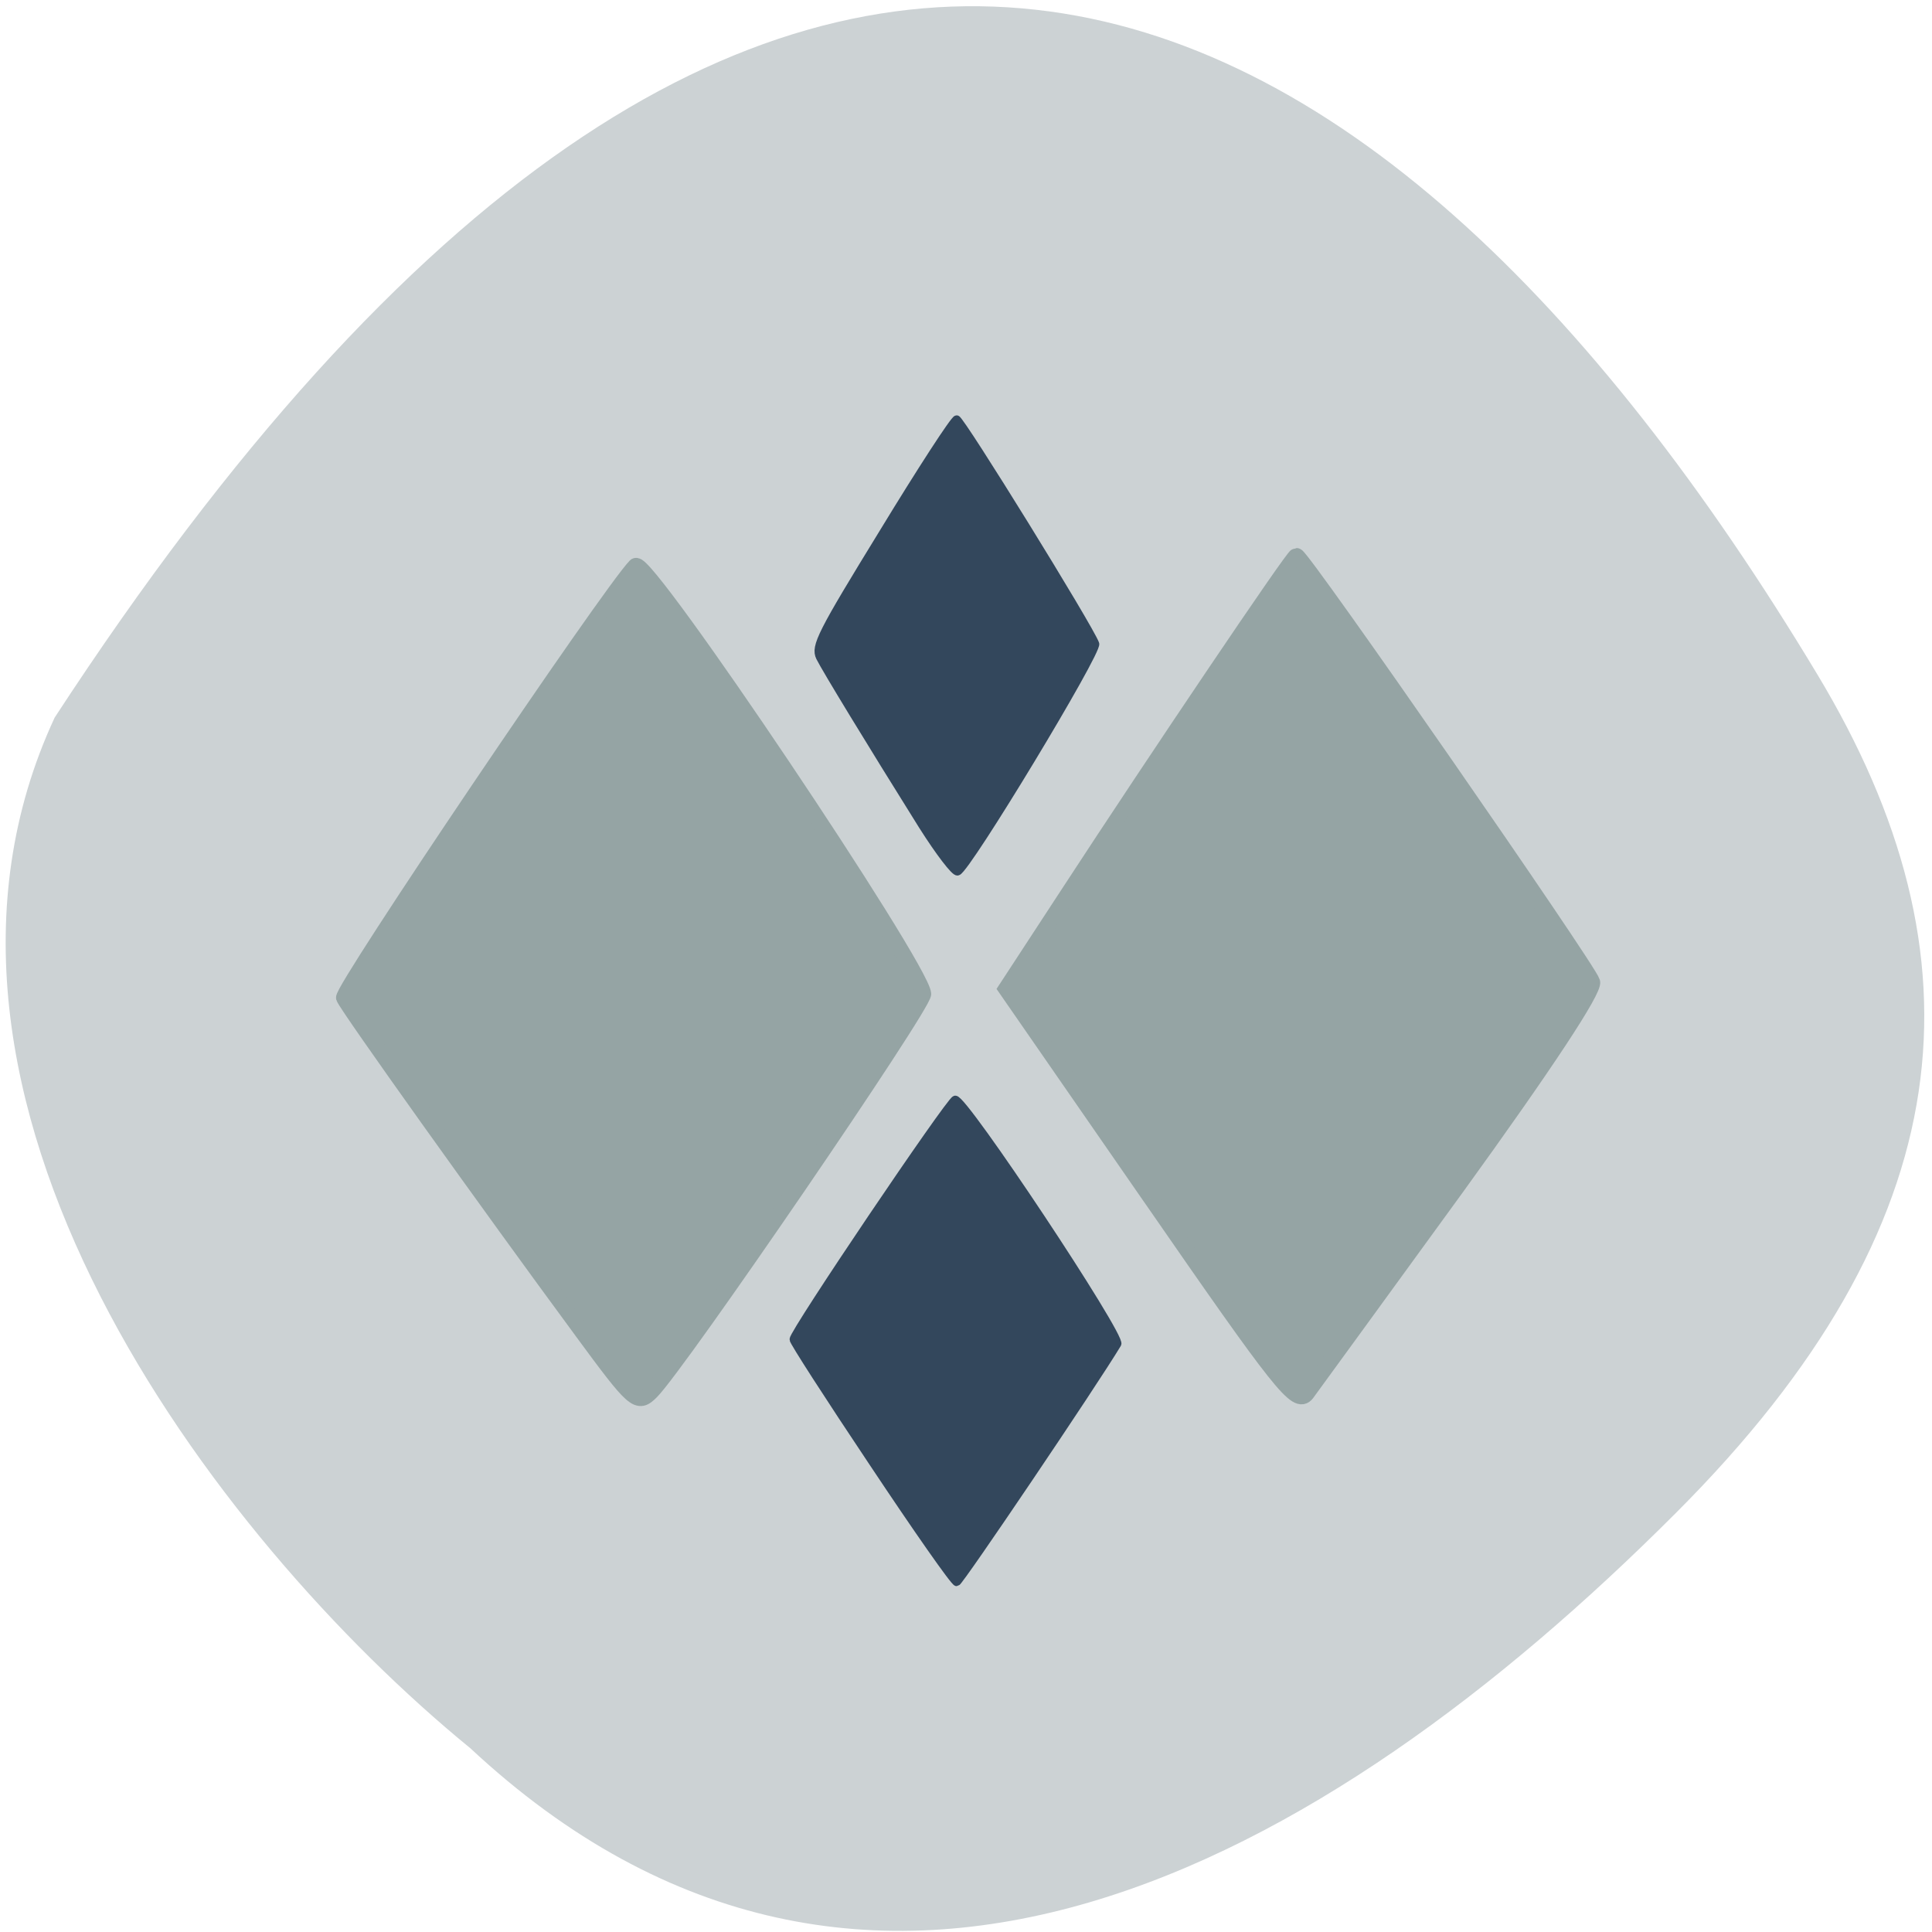 <svg xmlns="http://www.w3.org/2000/svg" viewBox="0 0 24 24"><path d="m 5.836 21.711 c 4.938 4.613 10.594 1.48 14.984 -2.918 c 3.578 -3.578 3.875 -6.898 1.754 -10.418 c -5.531 -9.191 -13.06 -13 -21.895 0.539 c -2.184 4.699 1.973 10.191 5.156 12.797" fill="#ccd2d4"/><g transform="matrix(0.091 0 0 0.087 0.238 0.92)"><path d="m 116.52 198.31 c -5.99 -9.378 -10.903 -17.328 -10.86 -17.64 c 0 -1.072 21.288 -34.03 22.11 -34.3 c 1.12 -0.357 22.84 33.851 22.19 34.968 c -3.318 5.761 -21.59 34.07 -21.978 34.07 c -0.345 0 -5.473 -7.681 -11.463 -17.1 m 6.809 -90.88 c -7.369 -12.326 -13.187 -22.329 -14.05 -24.12 c -0.733 -1.608 0.172 -3.439 8.662 -17.908 c 5.171 -8.887 9.696 -16.17 10.04 -16.17 c 0.56 0 18.14 29.743 18.961 32.11 c 0.431 1.116 -17.539 32.2 -18.832 32.601 c -0.388 0.134 -2.543 -2.814 -4.783 -6.52" fill="#33475c" stroke="#33475c"/><g fill="#95a4a4" stroke="#95a4a4" stroke-width="2.169"><path d="m 76.79 179.47 c -12.842 -18.221 -31.889 -46.13 -32.449 -47.562 c -0.431 -1.072 36.2 -57.833 39.818 -61.718 c 1.336 -1.429 38.957 57.16 39.26 61.14 c 0.129 1.652 -33.397 52.921 -37.15 56.851 c -1.853 1.92 -2.198 1.652 -9.481 -8.708"/><path d="m 154.49 160.49 l -19.78 -29.877 l 8.317 -13.308 c 12.54 -20.1 30.898 -48.544 31.33 -48.544 c 0.776 0 39.861 58.95 40.38 60.87 c 0.302 1.206 -6.335 11.745 -18.53 29.385 c -10.472 15.09 -19.694 28.314 -20.469 29.43 c -1.336 1.742 -3.404 -0.982 -21.245 -27.956"/></g></g></svg>
